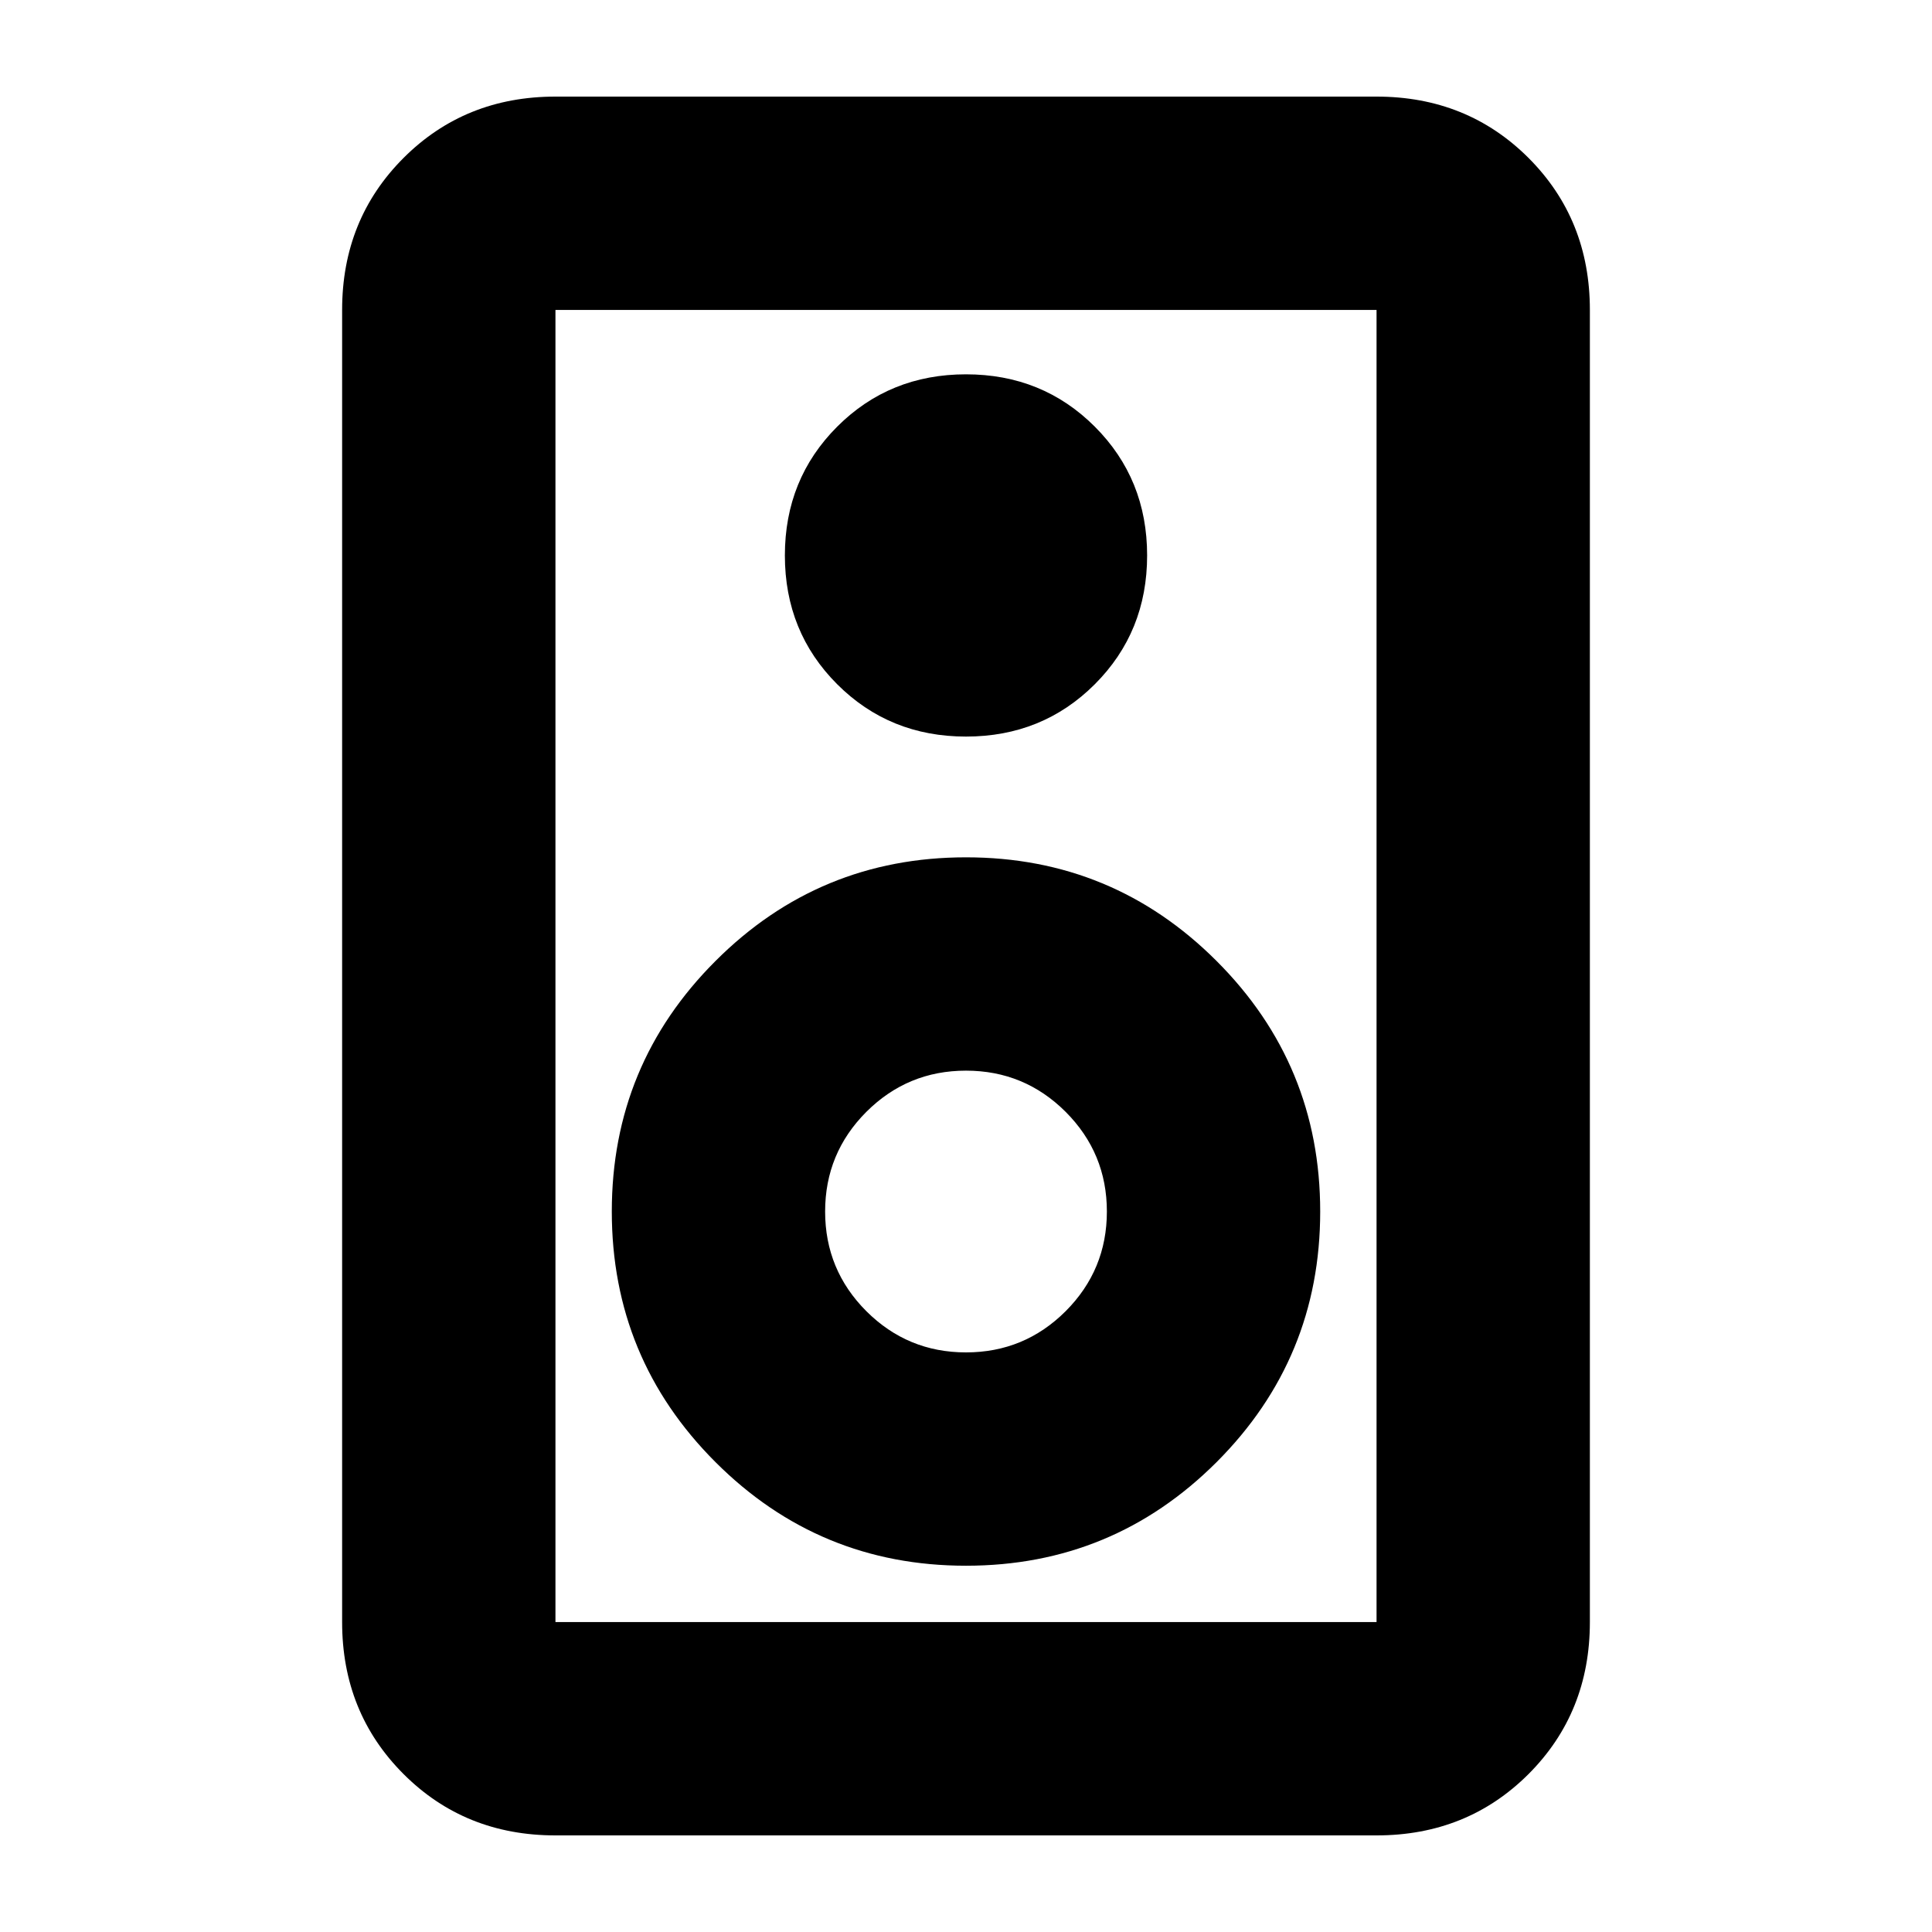 <svg xmlns="http://www.w3.org/2000/svg" height="24" width="24"><path d="M17.1 22.8H6.9Q5.775 22.8 5.013 22.038Q4.25 21.275 4.25 20.15V3.85Q4.25 2.725 5.013 1.962Q5.775 1.2 6.9 1.2H17.1Q18.225 1.2 18.988 1.962Q19.75 2.725 19.75 3.85V20.15Q19.75 21.275 18.988 22.038Q18.225 22.8 17.1 22.8ZM17.1 20.15Q17.1 20.15 17.1 20.15Q17.1 20.15 17.1 20.15V3.85Q17.1 3.85 17.1 3.85Q17.1 3.85 17.1 3.85H6.9Q6.9 3.85 6.9 3.85Q6.9 3.85 6.9 3.85V20.15Q6.9 20.15 6.9 20.15Q6.9 20.15 6.9 20.15ZM12 9.15Q12.95 9.15 13.6 8.5Q14.25 7.85 14.25 6.9Q14.25 5.95 13.6 5.3Q12.95 4.65 12 4.65Q11.05 4.65 10.4 5.3Q9.75 5.95 9.75 6.9Q9.75 7.85 10.4 8.5Q11.05 9.15 12 9.15ZM12 19.45Q13.825 19.45 15.113 18.163Q16.4 16.875 16.4 15.05Q16.4 13.225 15.113 11.938Q13.825 10.65 12 10.65Q10.175 10.65 8.888 11.938Q7.6 13.225 7.6 15.05Q7.6 16.875 8.888 18.163Q10.175 19.45 12 19.45ZM12 16.8Q11.275 16.8 10.762 16.288Q10.25 15.775 10.25 15.05Q10.25 14.325 10.762 13.812Q11.275 13.3 12 13.3Q12.725 13.3 13.238 13.812Q13.75 14.325 13.75 15.05Q13.75 15.775 13.238 16.288Q12.725 16.8 12 16.8ZM6.9 3.85Q6.9 3.85 6.9 3.85Q6.9 3.85 6.9 3.85V20.15Q6.9 20.15 6.9 20.15Q6.9 20.15 6.9 20.15Q6.9 20.15 6.9 20.15Q6.9 20.15 6.9 20.15V3.85Q6.9 3.85 6.9 3.85Q6.9 3.85 6.9 3.85Z"/></svg>